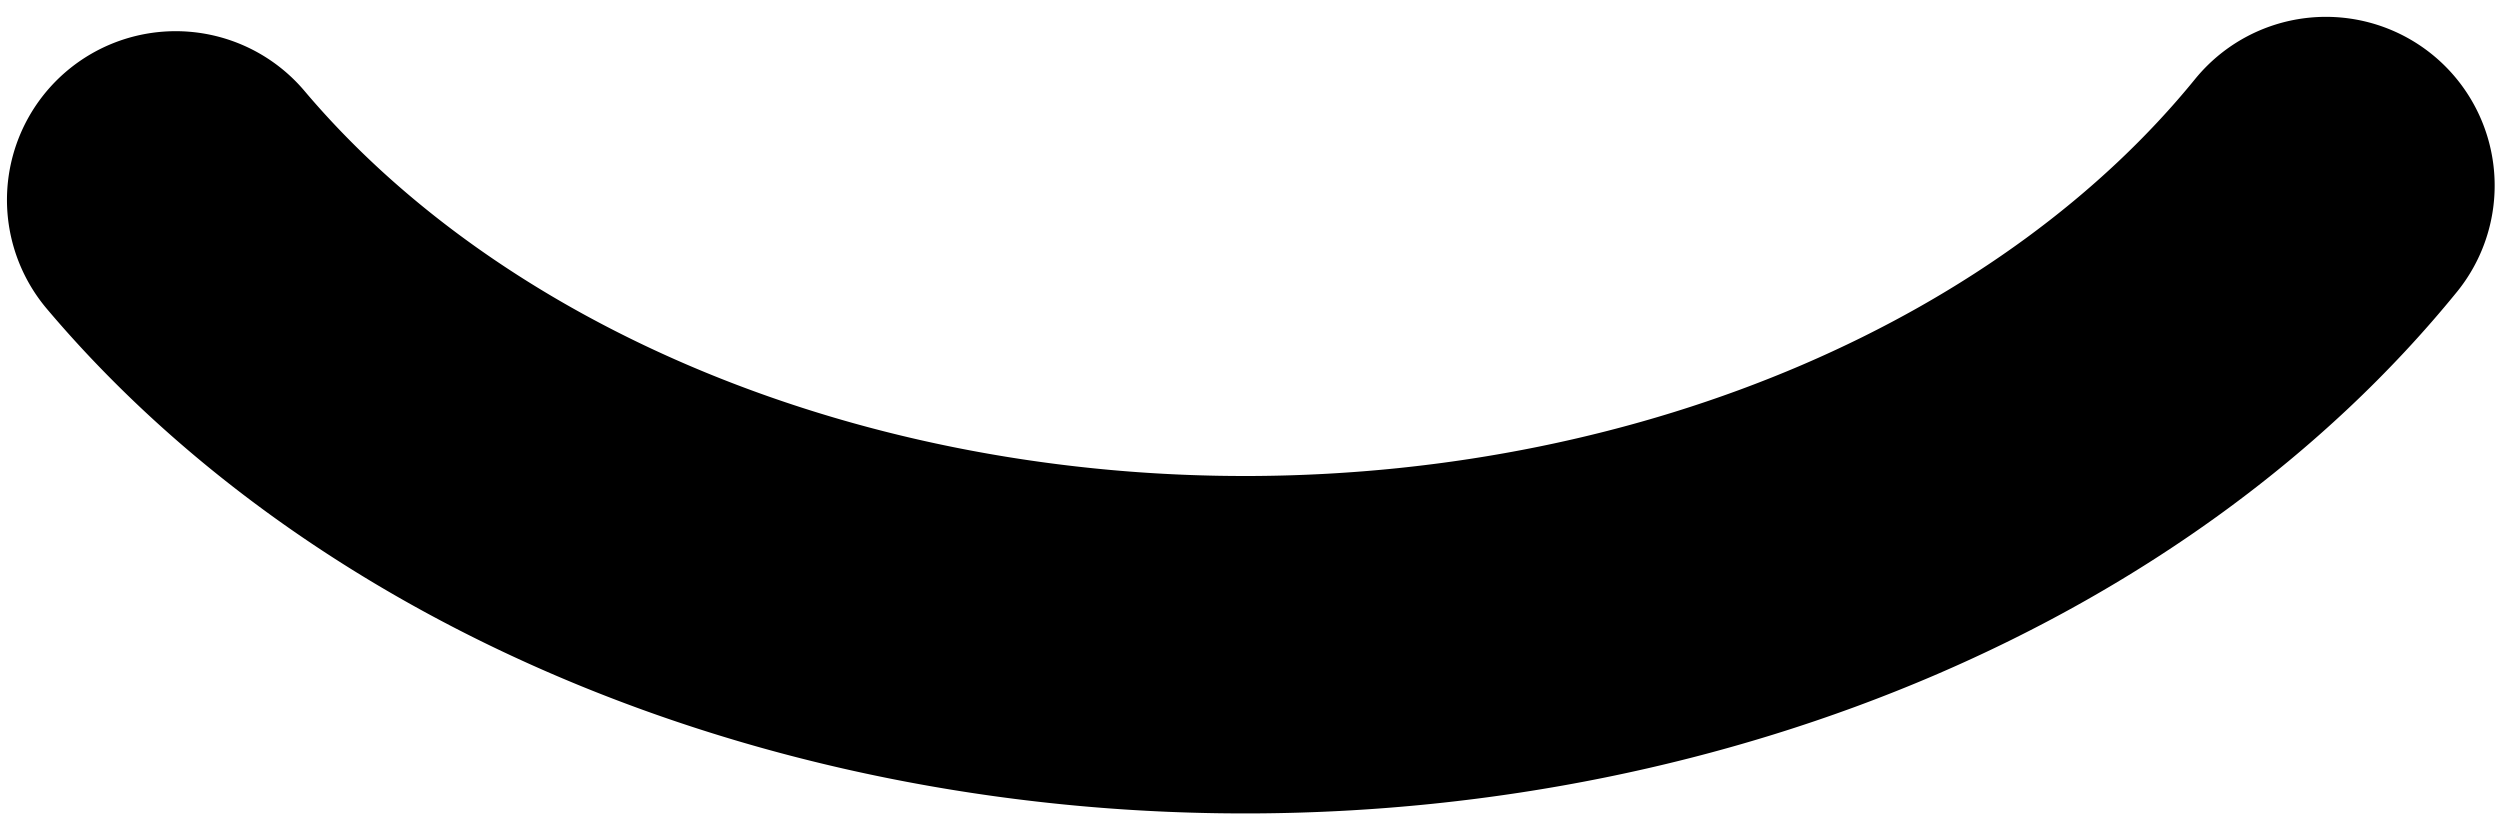 <?xml version="1.0" encoding="UTF-8" standalone="no"?>
<!-- Created with Inkscape (http://www.inkscape.org/) -->

<svg
   xmlns:dc="http://purl.org/dc/elements/1.1/"
   xmlns:cc="http://creativecommons.org/ns#"
   xmlns:rdf="http://www.w3.org/1999/02/22-rdf-syntax-ns#"
   xmlns:svg="http://www.w3.org/2000/svg"
   xmlns="http://www.w3.org/2000/svg"
   version="1.1"
   width="21"
   height="7"
   id="svg3819">
  <defs
     id="defs3813" />
  <path
     d="m -69.922,-12.142 a 2.304,3.017 0 0 1 -0.034,-5.098"
     transform="matrix(0,-3.543,3.543,0,62.557,-246.175)"
     id="path10674-2"
     style="fill:none;stroke:#000000;stroke-width:0.8;stroke-linecap:round;stroke-linejoin:round;stroke-miterlimit:4;stroke-opacity:1;stroke-dasharray:none" />
</svg>
